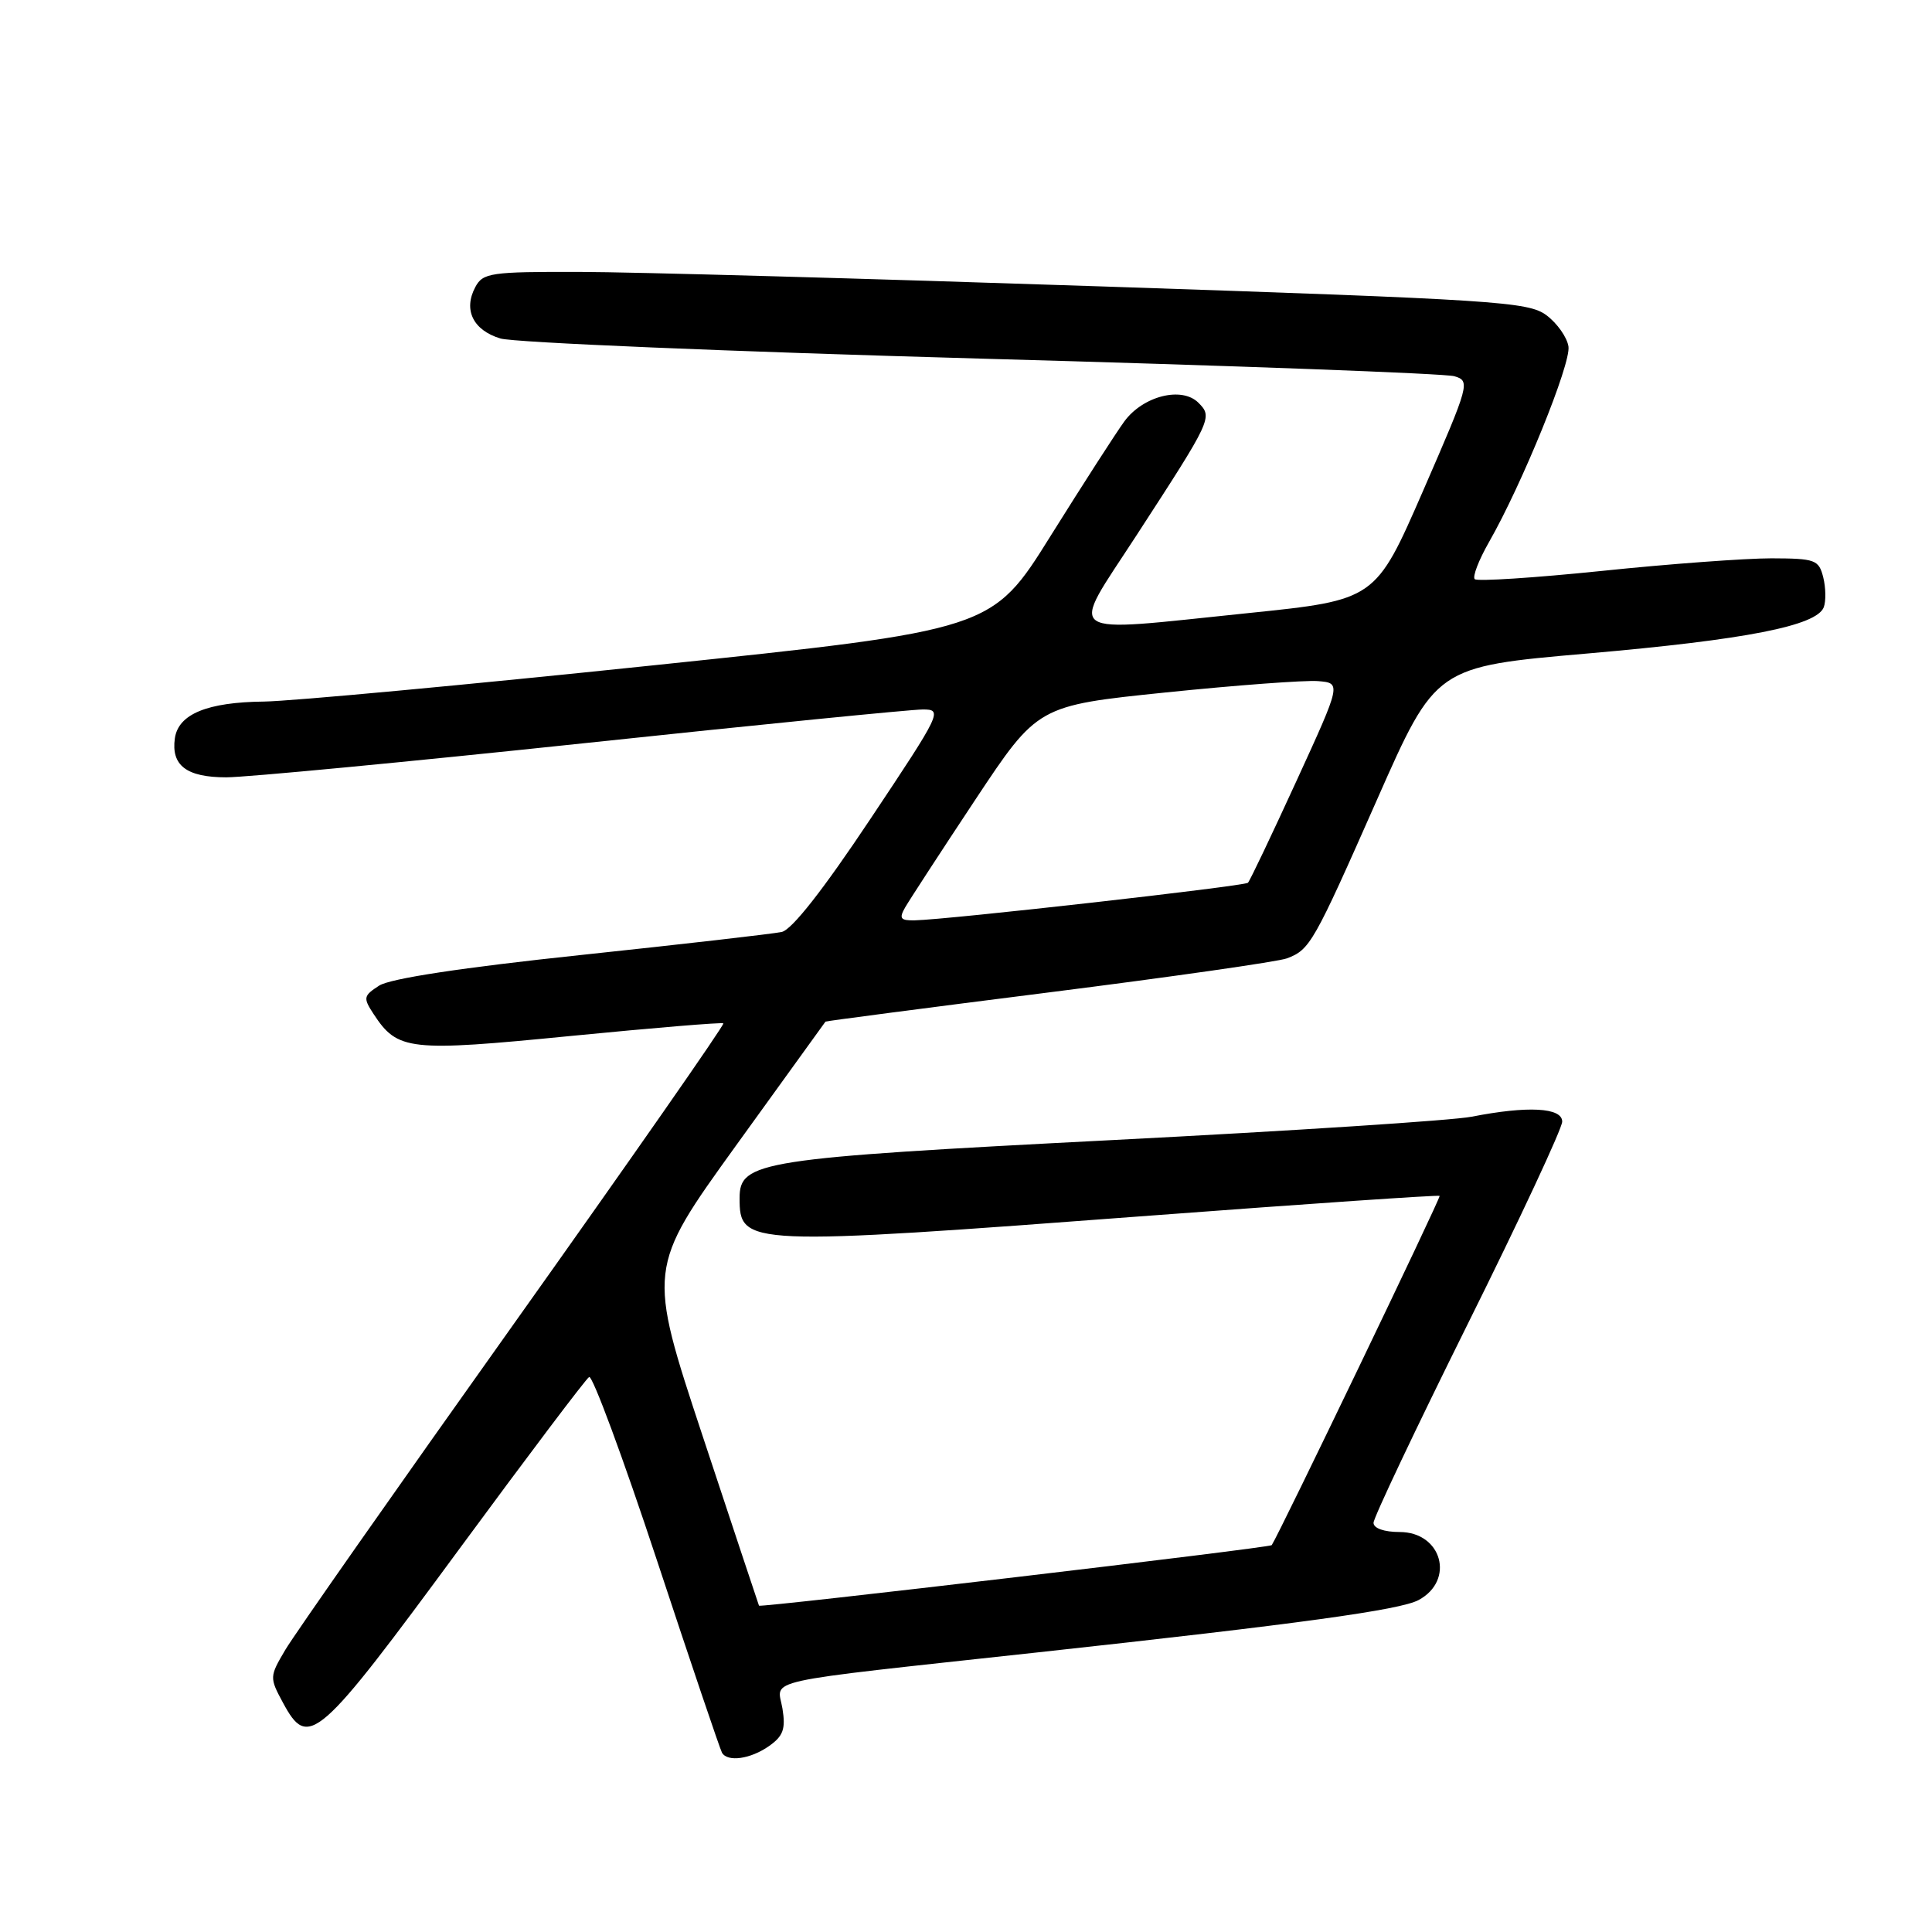 <?xml version="1.0" encoding="UTF-8" standalone="no"?>
<!DOCTYPE svg PUBLIC "-//W3C//DTD SVG 1.1//EN" "http://www.w3.org/Graphics/SVG/1.1/DTD/svg11.dtd" >
<svg xmlns="http://www.w3.org/2000/svg" xmlns:xlink="http://www.w3.org/1999/xlink" version="1.1" viewBox="0 0 256 256">
 <g >
 <path fill="currentColor"
d=" M 101.89 231.37 C 103.78 230.04 104.12 229.11 103.68 226.40 C 103.02 222.37 99.87 223.06 137.50 218.95 C 172.25 215.16 185.51 213.33 187.96 212.02 C 192.83 209.41 191.06 203.00 185.46 203.00 C 183.41 203.00 182.00 202.51 182.00 201.78 C 182.00 201.11 187.63 189.24 194.50 175.40 C 201.38 161.56 207.00 149.51 207.00 148.62 C 207.00 146.75 202.44 146.51 195.00 147.97 C 192.53 148.46 171.15 149.85 147.50 151.06 C 100.61 153.47 98.00 153.87 98.00 158.75 C 98.00 165.09 98.73 165.12 152.50 161.07 C 173.40 159.50 190.62 158.32 190.76 158.46 C 190.96 158.63 169.52 203.22 168.51 204.74 C 168.28 205.09 100.71 213.06 100.57 212.76 C 100.51 212.62 97.15 202.51 93.11 190.30 C 85.77 168.10 85.77 168.10 97.52 151.80 C 103.98 142.84 109.32 135.44 109.38 135.37 C 109.45 135.29 122.77 133.55 138.98 131.50 C 155.19 129.45 169.39 127.42 170.52 126.99 C 173.59 125.83 174.05 125.00 182.48 105.92 C 190.24 88.34 190.24 88.34 210.37 86.59 C 231.36 84.76 240.71 82.93 241.66 80.46 C 241.96 79.65 241.93 77.87 241.59 76.50 C 241.00 74.17 240.54 74.00 234.73 73.98 C 231.30 73.98 221.19 74.72 212.25 75.65 C 203.31 76.57 195.73 77.06 195.41 76.74 C 195.09 76.42 195.94 74.21 197.30 71.83 C 201.68 64.17 208.17 48.21 207.83 45.92 C 207.65 44.70 206.33 42.83 204.91 41.77 C 202.50 39.98 198.36 39.71 145.91 37.95 C 114.88 36.91 83.78 36.04 76.79 36.03 C 65.00 36.00 63.99 36.15 62.98 38.04 C 61.37 41.05 62.68 43.75 66.30 44.85 C 68.06 45.39 96.72 46.59 130.00 47.52 C 163.28 48.44 191.49 49.49 192.70 49.85 C 194.84 50.48 194.74 50.85 188.58 65.00 C 182.26 79.50 182.26 79.50 165.38 81.24 C 140.33 83.81 141.64 84.72 150.55 71.00 C 160.60 55.53 160.72 55.29 158.79 53.36 C 156.59 51.17 151.45 52.47 148.98 55.84 C 147.91 57.30 143.52 64.12 139.23 70.98 C 131.44 83.47 131.44 83.47 86.47 88.17 C 61.74 90.76 38.58 92.91 35.00 92.96 C 27.45 93.04 23.63 94.62 23.17 97.83 C 22.66 101.43 24.72 103.00 29.98 103.00 C 32.58 103.00 53.79 100.98 77.11 98.51 C 100.42 96.03 120.74 94.01 122.25 94.01 C 124.94 94.00 124.77 94.36 115.33 108.52 C 109.09 117.89 104.92 123.21 103.58 123.49 C 102.43 123.74 90.47 125.11 77.00 126.54 C 61.21 128.21 51.70 129.66 50.24 130.60 C 48.15 131.95 48.10 132.22 49.50 134.36 C 52.69 139.22 54.15 139.39 75.64 137.27 C 86.56 136.20 95.66 135.44 95.85 135.60 C 96.05 135.75 83.54 153.68 68.07 175.44 C 52.59 197.20 38.97 216.63 37.80 218.62 C 35.71 222.16 35.70 222.29 37.49 225.61 C 40.86 231.86 42.05 230.82 61.06 204.98 C 69.97 192.87 77.62 182.73 78.06 182.46 C 78.50 182.19 82.54 193.11 87.04 206.73 C 91.54 220.36 95.43 231.84 95.67 232.25 C 96.42 233.51 99.43 233.09 101.89 231.37 Z  M 119.93 120.25 C 120.48 119.29 124.65 112.88 129.21 106.00 C 137.50 93.50 137.50 93.50 154.50 91.75 C 163.85 90.79 172.90 90.12 174.62 90.25 C 177.74 90.50 177.74 90.50 171.78 103.50 C 168.50 110.65 165.62 116.71 165.36 116.97 C 164.91 117.42 125.71 121.85 121.21 121.95 C 119.32 121.99 119.10 121.70 119.93 120.25 Z "/>
</g>
</svg>